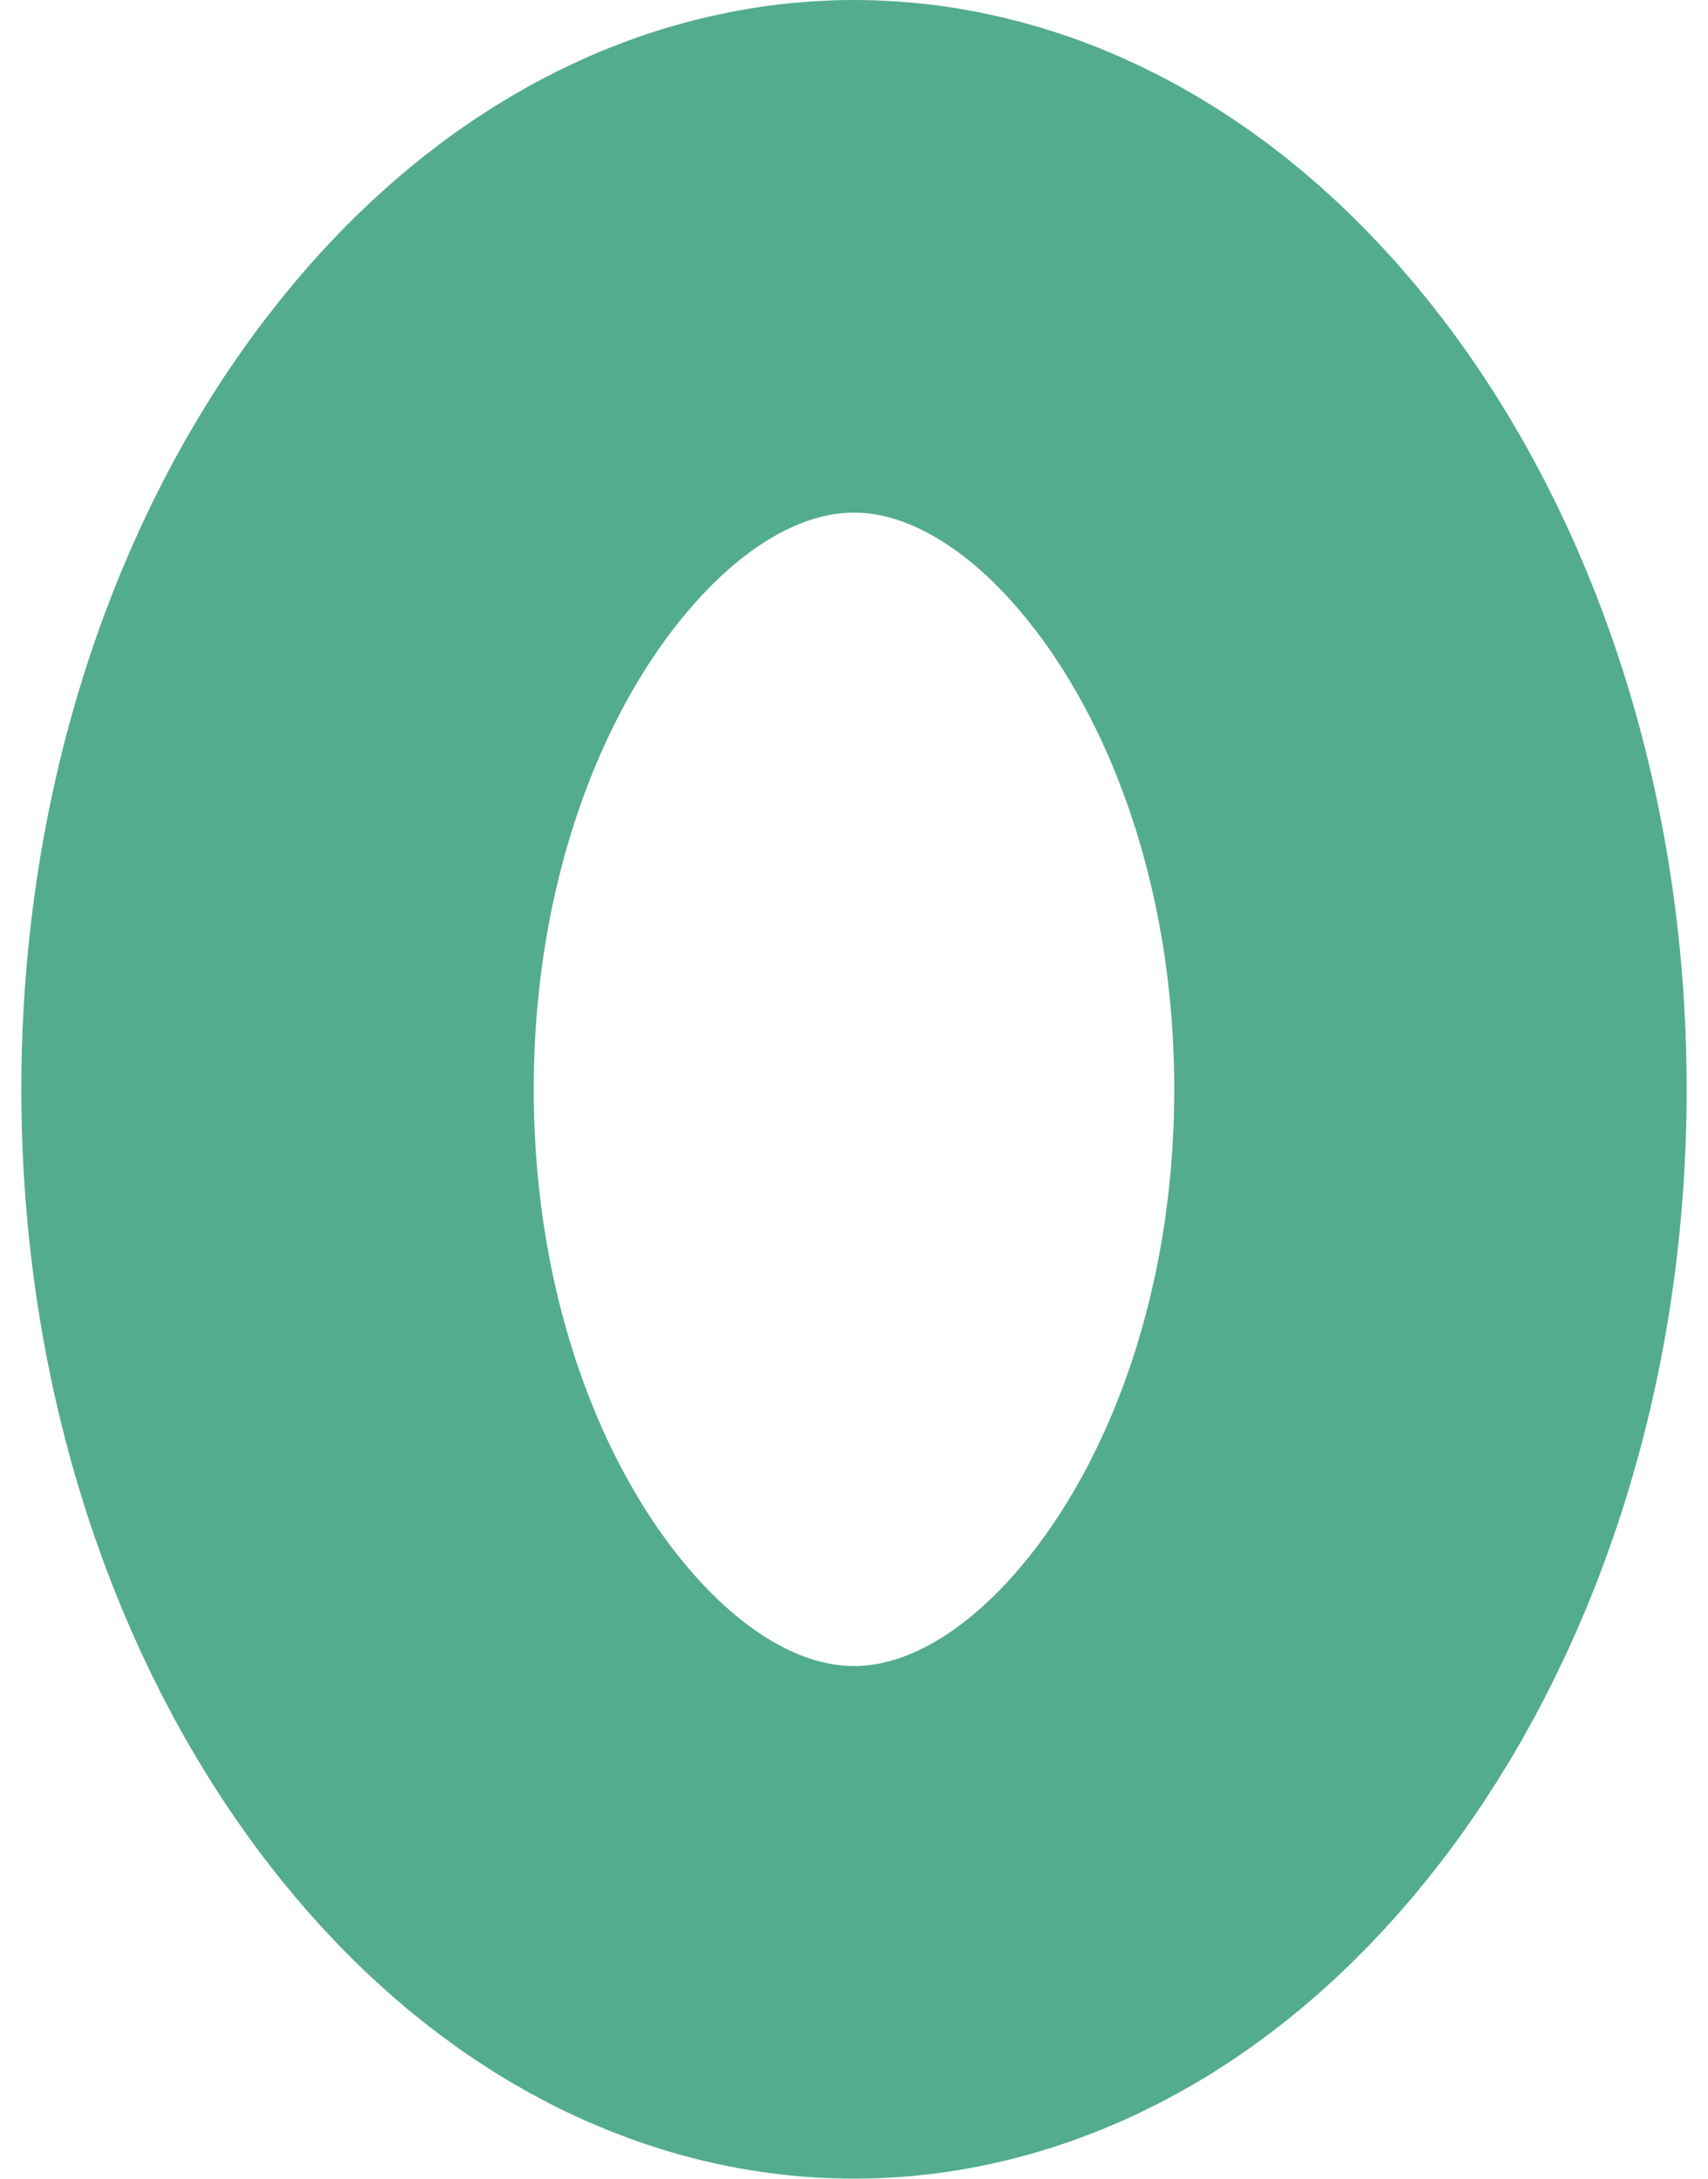 <svg width="40" height="51" viewBox="0 0 40 51" fill="none" xmlns="http://www.w3.org/2000/svg">
<path d="M33.5 25.5C33.5 31.341 31.683 36.408 29.022 39.886C26.366 43.36 23.123 45 20 45C16.877 45 13.633 43.36 10.978 39.886C8.317 36.408 6.5 31.341 6.5 25.5C6.5 19.659 8.317 14.592 10.978 11.114C13.633 7.64 16.877 6 20 6C23.123 6 26.366 7.64 29.022 11.114C31.683 14.592 33.5 19.659 33.5 25.5Z" stroke="#53AC8E" stroke-width="12"/>
</svg>

